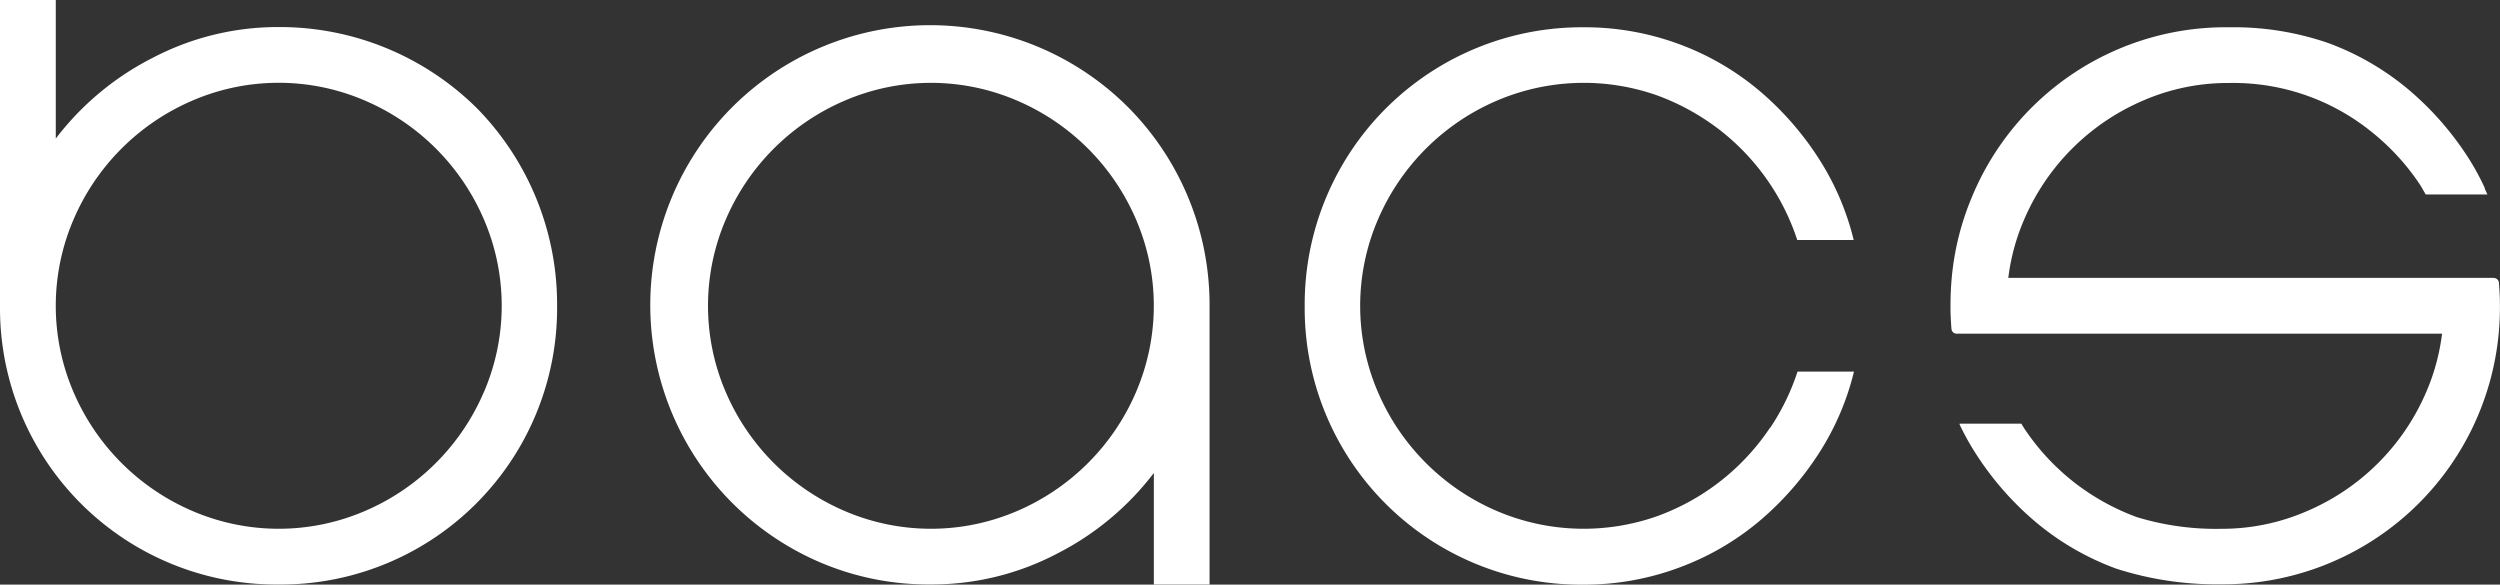 <svg xmlns="http://www.w3.org/2000/svg" xmlns:xlink="http://www.w3.org/1999/xlink" width="34.554" height="8.08" viewBox="0 0 34.554 8.08"><rect x="0" y="0" width="34.554" height="8.08" fill="#333333" stroke="none"/><defs><style>.a{fill:none;}.b{clip-path:url(#a);}.c{fill:#fff;}</style><clipPath id="a"><rect class="a" width="34.554" height="8.08"/></clipPath></defs><g transform="translate(2.049 0.479)"><g class="b" transform="translate(-2.049 -0.48)"><path class="c" d="M81.66,7.106a3.178,3.178,0,0,1-1.549,1.217,3.054,3.054,0,0,1-2.227-.069,3.127,3.127,0,0,1-1.641-1.641,3.017,3.017,0,0,1,0-2.388,3.127,3.127,0,0,1,1.641-1.641,3.053,3.053,0,0,1,2.227-.07A3.229,3.229,0,0,1,80.982,3a3.182,3.182,0,0,1,1.056,1.509h.78a3.69,3.69,0,0,0-.457-1.085,4.208,4.208,0,0,0-.848-.979A3.719,3.719,0,0,0,80.4,1.8a3.764,3.764,0,0,0-1.318-.231,3.83,3.83,0,0,0-3.852,3.852,3.82,3.82,0,0,0,3.852,3.852A3.759,3.759,0,0,0,80.4,9.039a3.719,3.719,0,0,0,1.117-.647,4.2,4.2,0,0,0,.848-.979,3.687,3.687,0,0,0,.457-1.085h-.78a3.163,3.163,0,0,1-.378.777" transform="translate(-57.197 -1.191)"/><path class="c" d="M6.587,1.492A3.87,3.87,0,0,0,3.852.375,3.727,3.727,0,0,0,2.111.8,3.908,3.908,0,0,0,.771,1.916V0H0V4.228A3.82,3.82,0,0,0,3.852,8.08,3.82,3.82,0,0,0,7.7,4.228,3.871,3.871,0,0,0,6.587,1.492m.1,3.93A3.127,3.127,0,0,1,5.046,7.063a3.017,3.017,0,0,1-2.388,0A3.127,3.127,0,0,1,1.017,5.422a3.018,3.018,0,0,1,0-2.388A3.125,3.125,0,0,1,2.658,1.392a3.012,3.012,0,0,1,2.388,0A3.125,3.125,0,0,1,6.688,3.033a3.015,3.015,0,0,1,0,2.388" transform="translate(0 0)"/><path class="c" d="M44.2,2.682a3.868,3.868,0,1,0-4.253,6.287,3.811,3.811,0,0,0,1.518.3,3.725,3.725,0,0,0,1.741-.424,3.905,3.905,0,0,0,1.341-1.117V9.27h.77V5.418A3.871,3.871,0,0,0,44.2,2.682m.1,3.93A3.128,3.128,0,0,1,42.66,8.253a3.016,3.016,0,0,1-2.388,0,3.127,3.127,0,0,1-1.641-1.641,3.018,3.018,0,0,1,0-2.388,3.125,3.125,0,0,1,1.641-1.641,3.011,3.011,0,0,1,2.388,0A3.127,3.127,0,0,1,44.3,4.223a3.015,3.015,0,0,1,0,2.388" transform="translate(-28.599 -1.19)"/><path class="c" d="M120.012,5.032H113.3a2.908,2.908,0,0,1,.22-.809,3.126,3.126,0,0,1,1.641-1.641,2.942,2.942,0,0,1,1.138-.244h0l.056,0h0a3.036,3.036,0,0,1,1.95.663,3.194,3.194,0,0,1,.678.732c.032.047.058.1.087.146h.852l-.04-.087h.005a3.525,3.525,0,0,0-.205-.382,4.2,4.2,0,0,0-.848-.979,3.718,3.718,0,0,0-1.117-.647,4.007,4.007,0,0,0-1.361-.216h0A3.795,3.795,0,0,0,112.8,3.907a3.759,3.759,0,0,0-.282,1.125c-.011.118-.016.237-.017.358v.055c0,.1.006.194.013.289a.072.072,0,0,0,.071.069h6.71a2.911,2.911,0,0,1-.22.809,3.125,3.125,0,0,1-1.641,1.641,2.946,2.946,0,0,1-1.194.247,3.742,3.742,0,0,1-1.165-.162,3.229,3.229,0,0,1-.871-.485,3.19,3.19,0,0,1-.678-.732c-.016-.024-.03-.049-.046-.074h-.843a.009.009,0,0,0-.009,0,.014.014,0,0,0,0,.013,3.5,3.5,0,0,0,.2.365,4.207,4.207,0,0,0,.848.979,3.718,3.718,0,0,0,1.117.647,4.529,4.529,0,0,0,1.45.216A3.824,3.824,0,0,0,120.078,5.8c.011-.118.017-.237.017-.358V5.39c0-.1-.007-.195-.014-.291a.071.071,0,0,0-.07-.066" transform="translate(-85.542 -1.19)"/></g></g></svg>